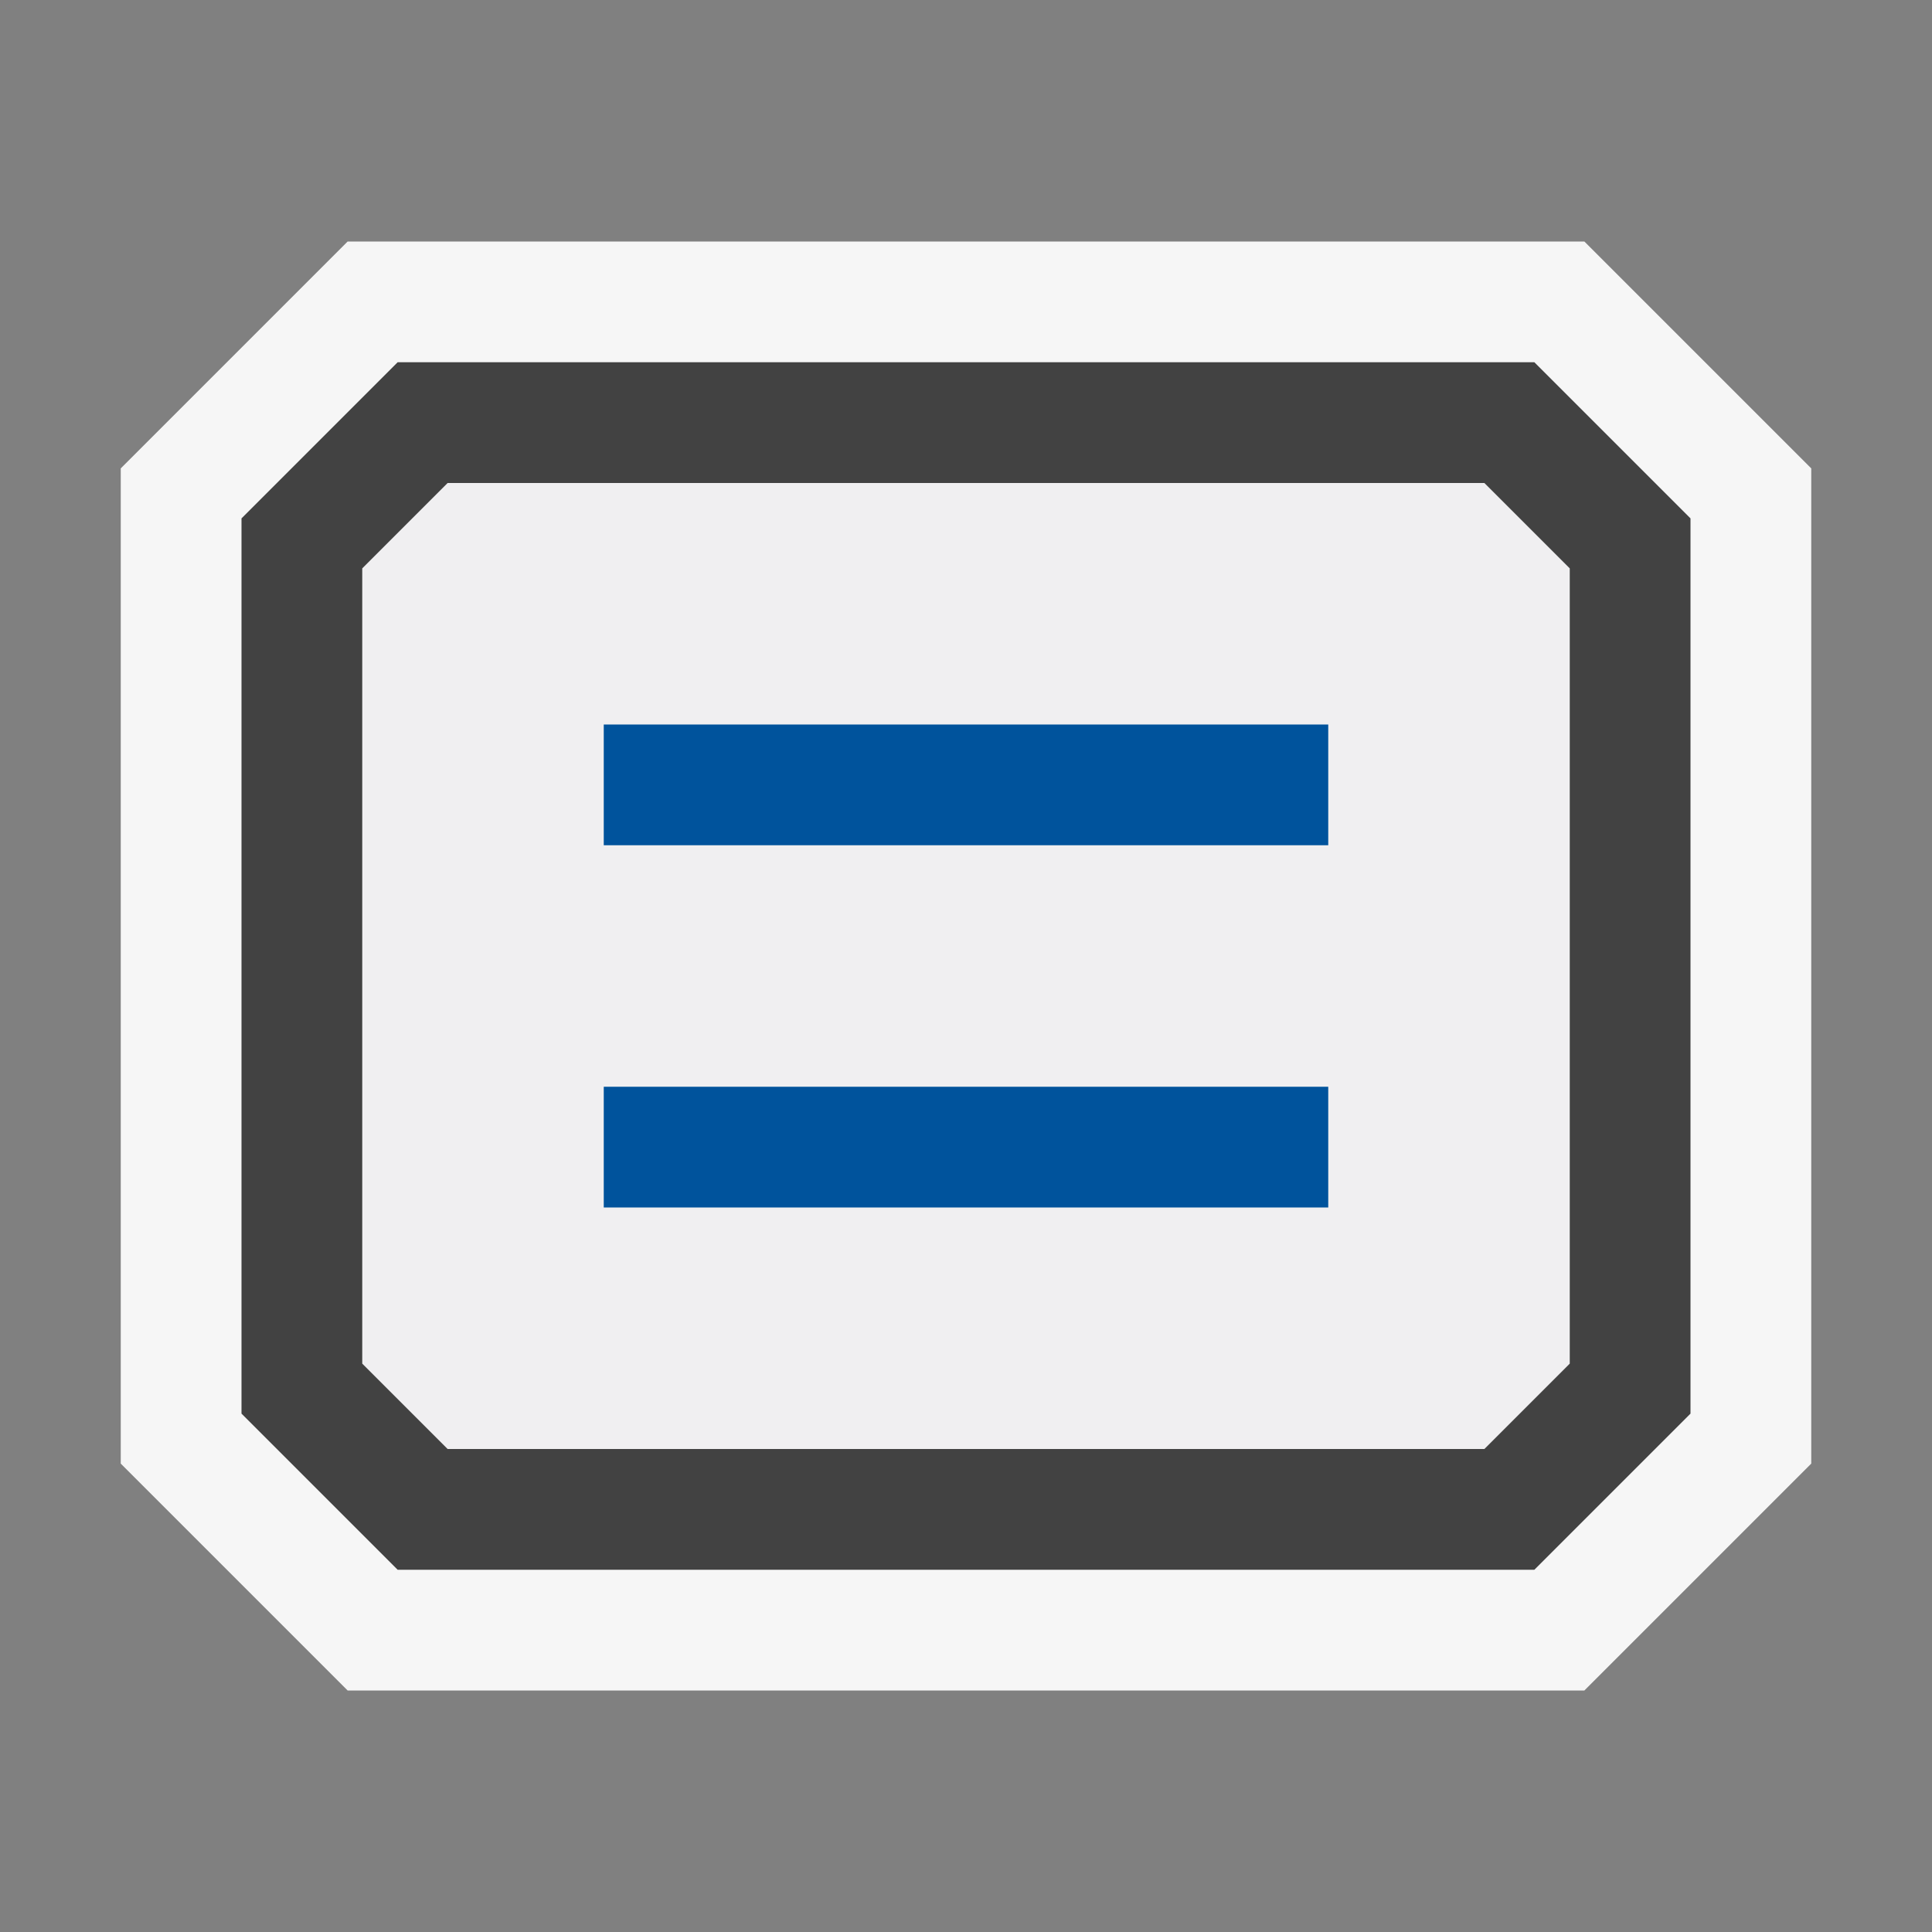 <svg xmlns='http://www.w3.org/2000/svg' viewBox='0 0 16 16'><rect x="0" y="0" width="16" height="16" fill="#808080" stroke="none"/><style>.icon-canvas-transparent{opacity:0;fill:#f6f6f6}.icon-vs-out{fill:#f6f6f6}.icon-vs-bg{fill:#424242}.icon-vs-fg{fill:#f0eff1}.icon-vs-action-blue{fill:#00539c}</style><path class='icon-canvas-transparent' d='M16 16H0V0h16v16z' id='canvas'/><path class='icon-vs-out' d='M2.879 14L1 12.121V3.879L2.879 2h10.242L15 3.879v8.242L13.121 14H2.879z' id='outline'/><path class='icon-vs-fg' d='M12.293 4H3.707L3 4.707v6.586l.707.707h8.586l.707-.707V4.707L12.293 4zM11 10H5V9h6v1zm0-3H5V6h6v1z' id='iconFg'/><g id='iconBg'><path class='icon-vs-bg' d='M12.707 13H3.293L2 11.707V4.293L3.293 3h9.414L14 4.293v7.414L12.707 13zm-9-1h8.586l.707-.707V4.707L12.293 4H3.707L3 4.707v6.586l.707.707z'/><path class='icon-vs-action-blue' d='M11 7H5V6h6v1zm0 2H5v1h6V9z'/></g></svg>